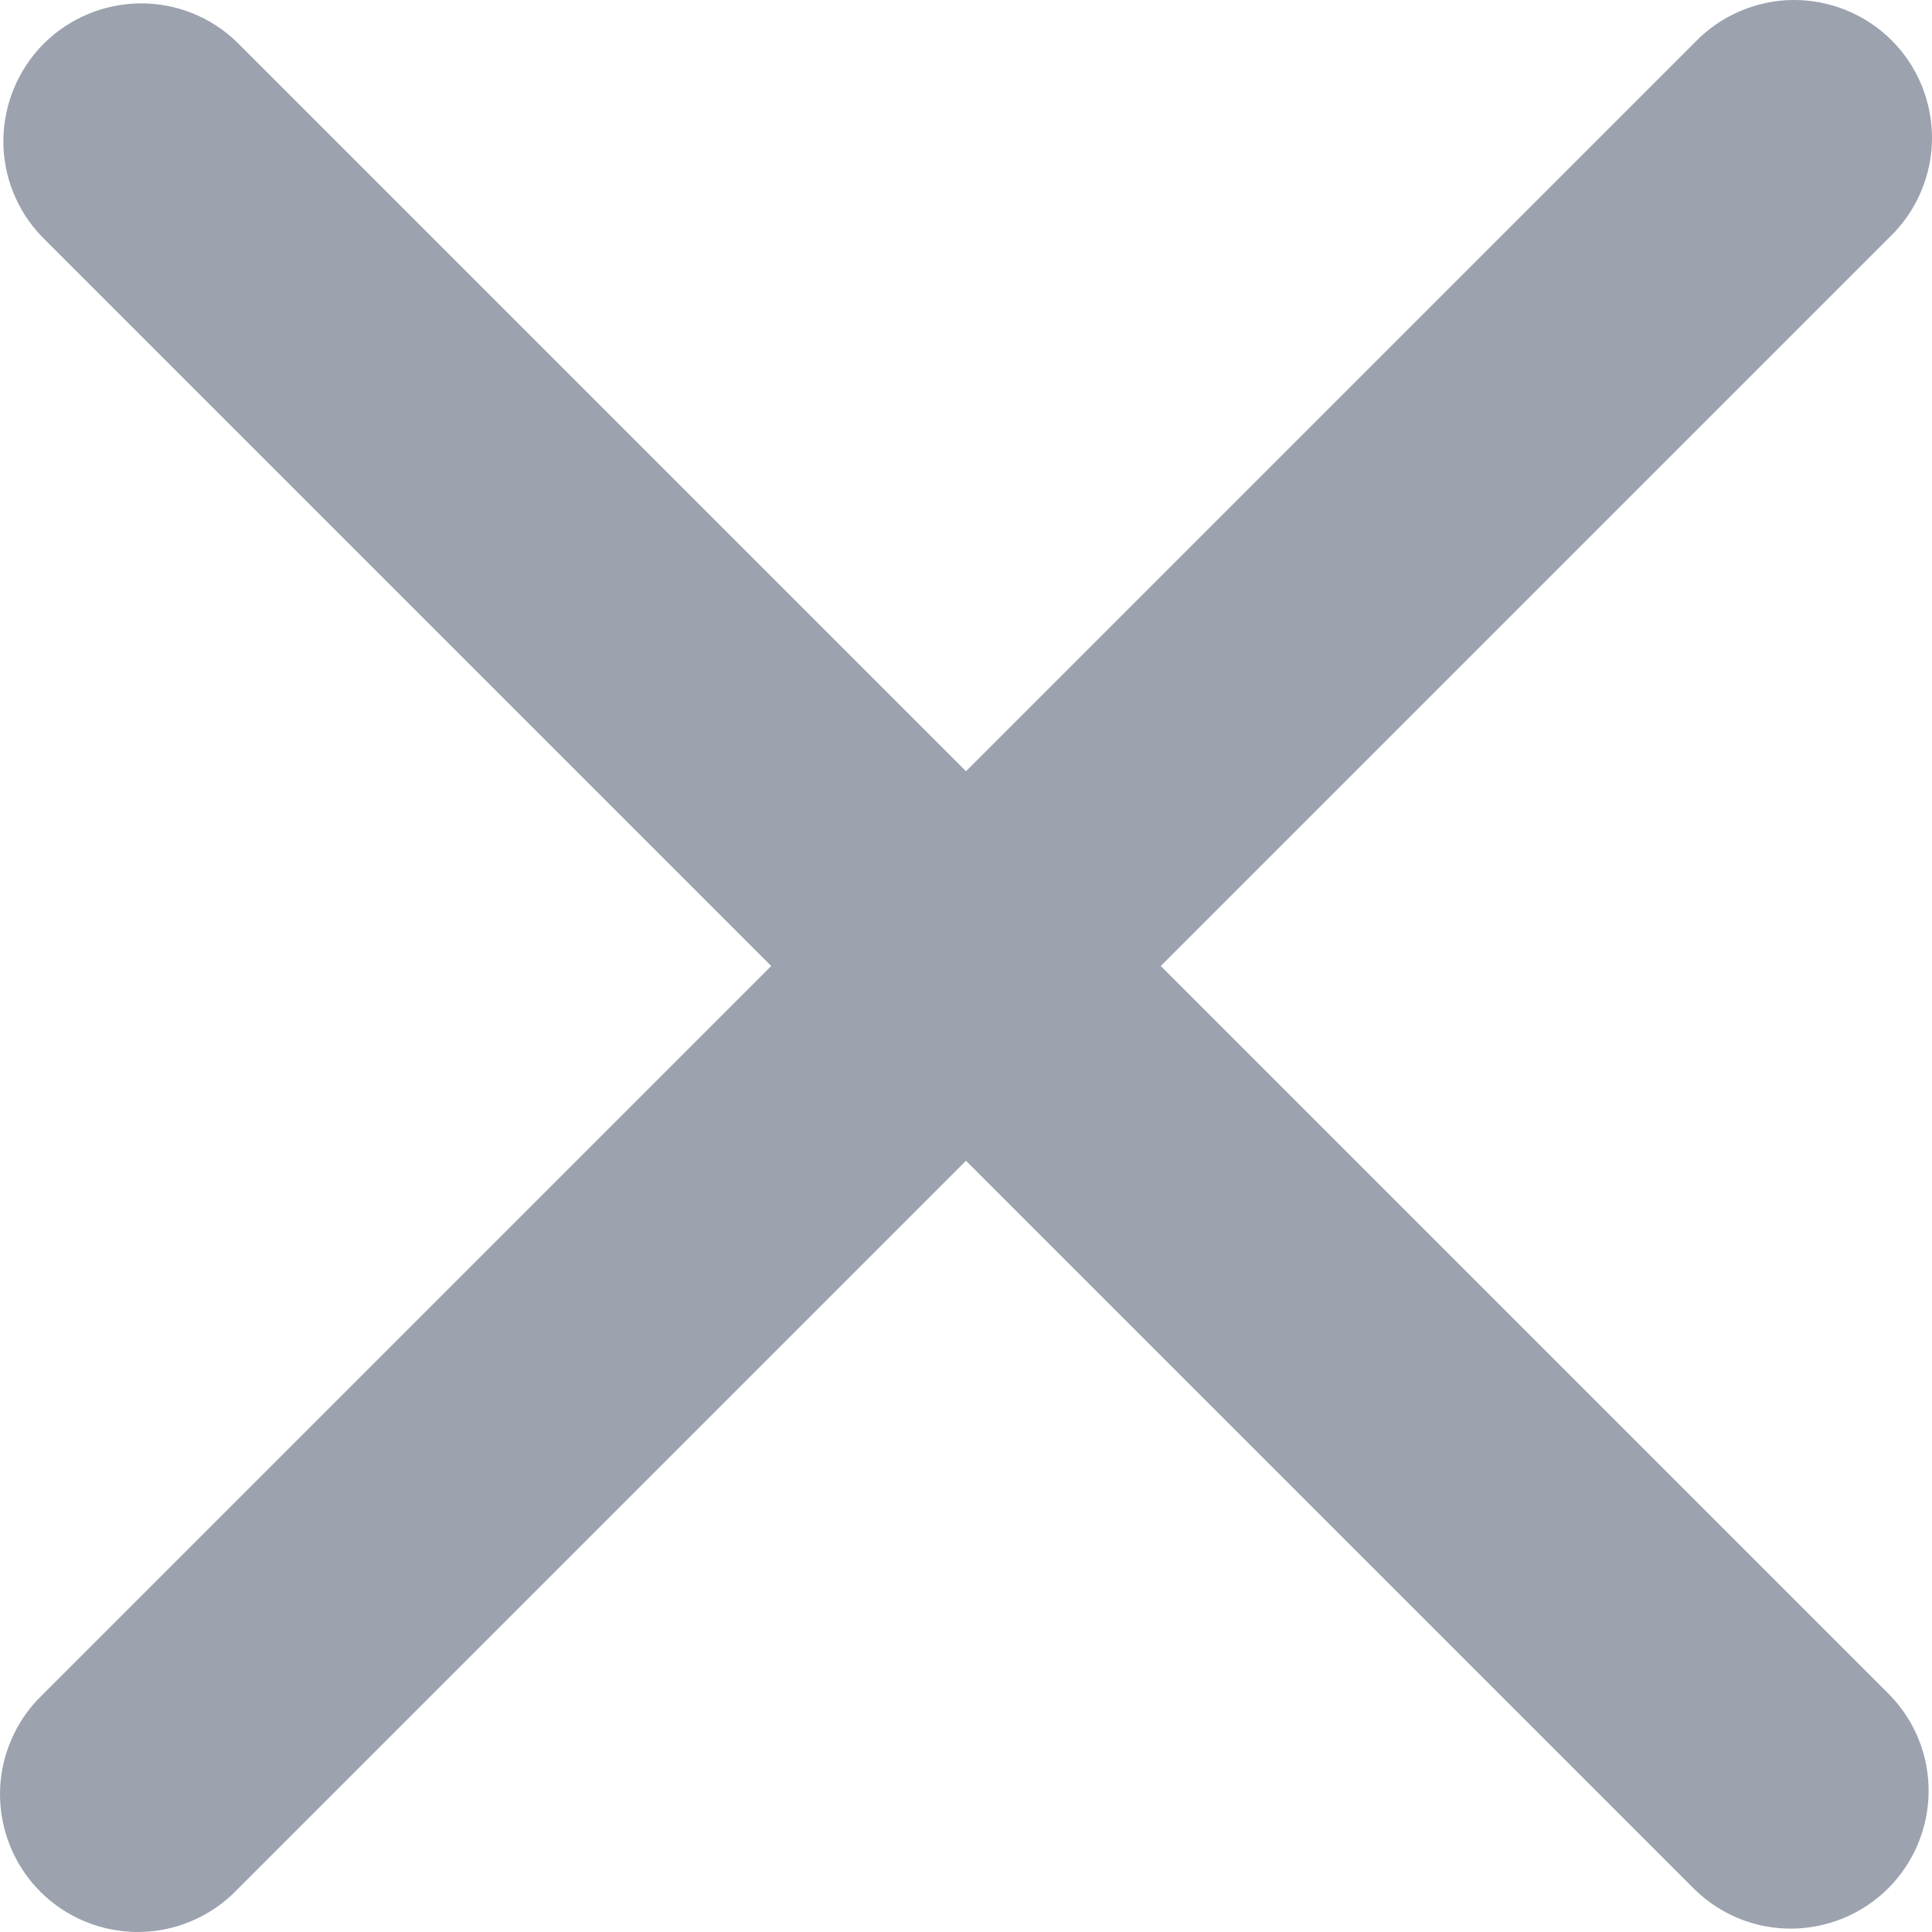 <svg width="16" height="16" viewBox="0 0 16 16" fill="none" xmlns="http://www.w3.org/2000/svg">
    <g clip-path="url(#clip0_74_9382)">
    <path d="M9.613 8L15.652 1.961C15.761 1.856 15.848 1.73 15.907 1.591C15.967 1.452 15.999 1.302 16 1.151C16.001 0.999 15.972 0.849 15.915 0.709C15.858 0.569 15.773 0.441 15.666 0.334C15.559 0.227 15.431 0.142 15.291 0.085C15.151 0.028 15.001 -0.001 14.849 4.30753e-05C14.698 0.001 14.548 0.033 14.409 0.093C14.27 0.152 14.144 0.239 14.039 0.348L8 6.387L1.961 0.348C1.746 0.14 1.458 0.025 1.159 0.028C0.86 0.031 0.574 0.151 0.362 0.362C0.151 0.574 0.031 0.86 0.028 1.159C0.025 1.458 0.14 1.746 0.348 1.961L6.387 8L0.348 14.039C0.239 14.144 0.152 14.27 0.093 14.409C0.033 14.548 0.001 14.698 4.30753e-05 14.849C-0.001 15.001 0.028 15.151 0.085 15.291C0.142 15.431 0.227 15.559 0.334 15.666C0.441 15.773 0.569 15.858 0.709 15.915C0.849 15.972 0.999 16.001 1.151 16C1.302 15.999 1.452 15.967 1.591 15.907C1.73 15.848 1.856 15.761 1.961 15.652L8 9.613L14.039 15.652C14.254 15.86 14.542 15.975 14.841 15.972C15.14 15.969 15.426 15.849 15.638 15.638C15.849 15.426 15.969 15.14 15.972 14.841C15.975 14.542 15.86 14.254 15.652 14.039L9.613 8Z" fill="#9CA3AF"/>
    </g>
    <defs>
    <clipPath id="clip0_74_9382">
    <rect width="16" height="16" fill="white"/>
    </clipPath>
    </defs>
</svg>